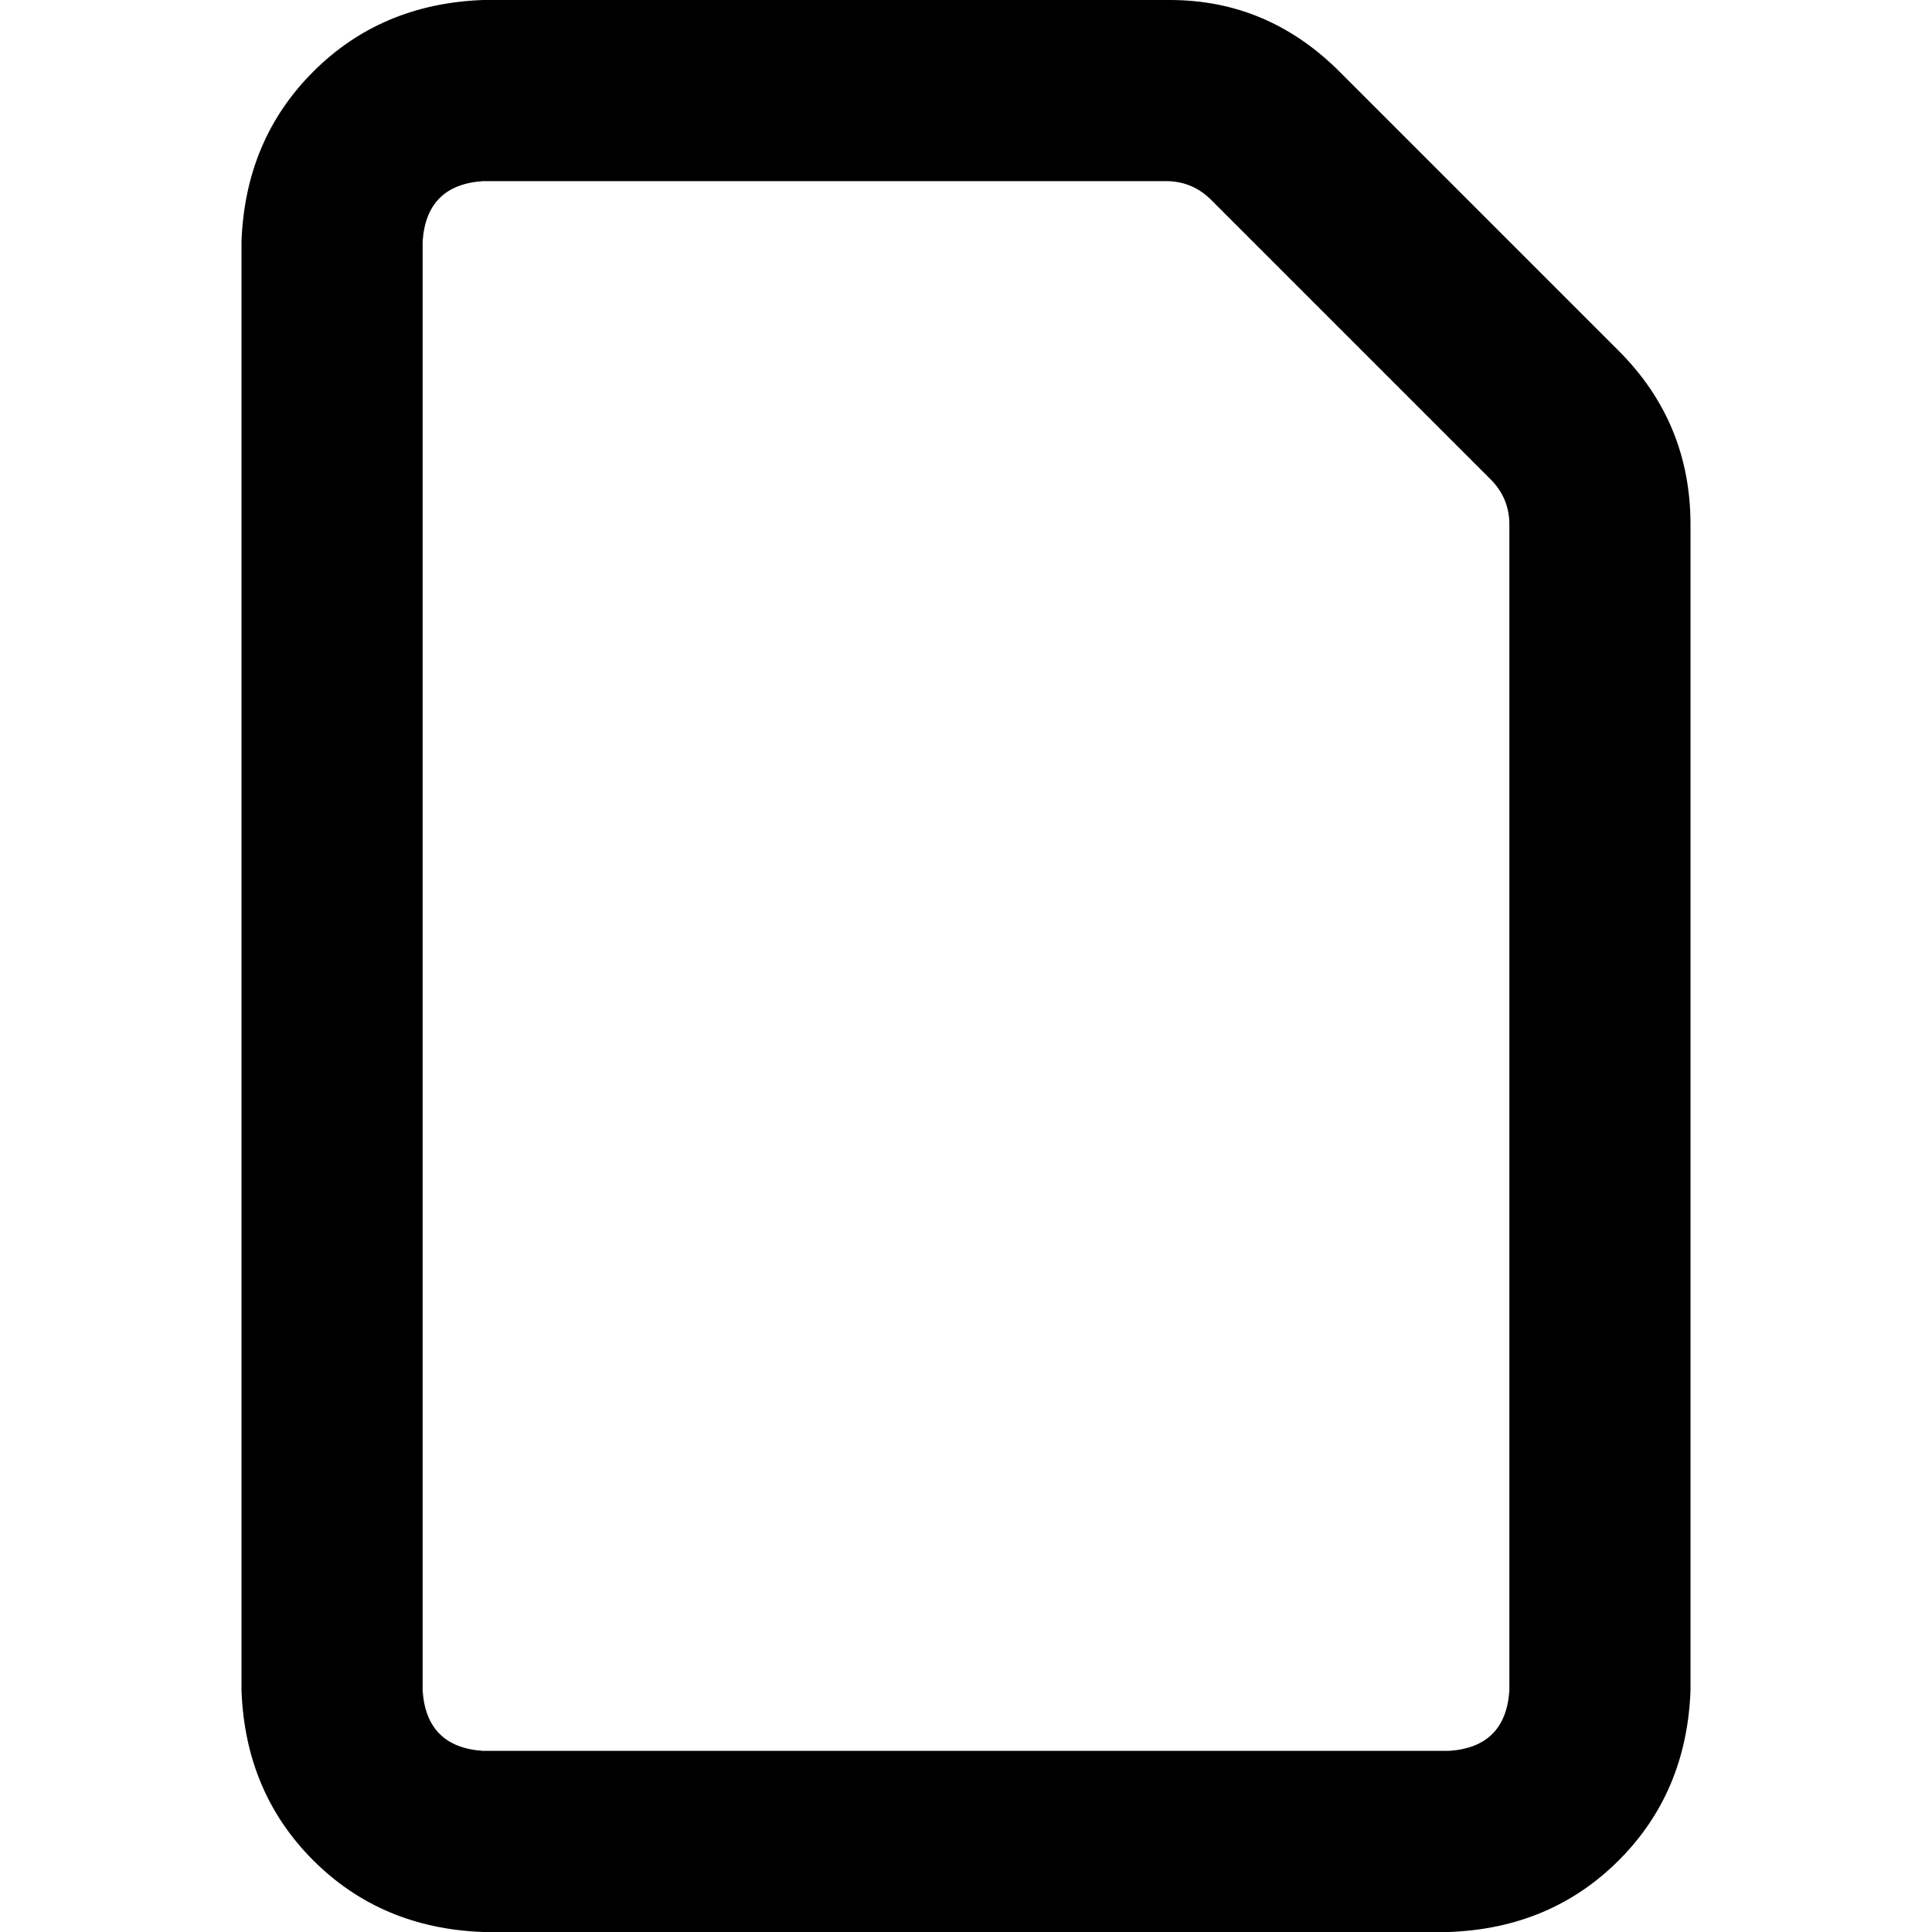 <svg xmlns="http://www.w3.org/2000/svg" viewBox="0 0 512 512">
  <path d="M 128 464 L 384 464 L 128 464 L 384 464 Q 399 463 400 448 L 400 139 L 400 139 Q 400 132 395 127 L 321 53 L 321 53 Q 316 48 309 48 L 128 48 L 128 48 Q 113 49 112 64 L 112 448 L 112 448 Q 113 463 128 464 L 128 464 Z M 384 512 L 128 512 L 384 512 L 128 512 Q 101 511 83 493 Q 65 475 64 448 L 64 64 L 64 64 Q 65 37 83 19 Q 101 1 128 0 L 310 0 L 310 0 Q 336 0 355 19 L 429 93 L 429 93 Q 448 112 448 139 L 448 448 L 448 448 Q 447 475 429 493 Q 411 511 384 512 L 384 512 Z" />
</svg>